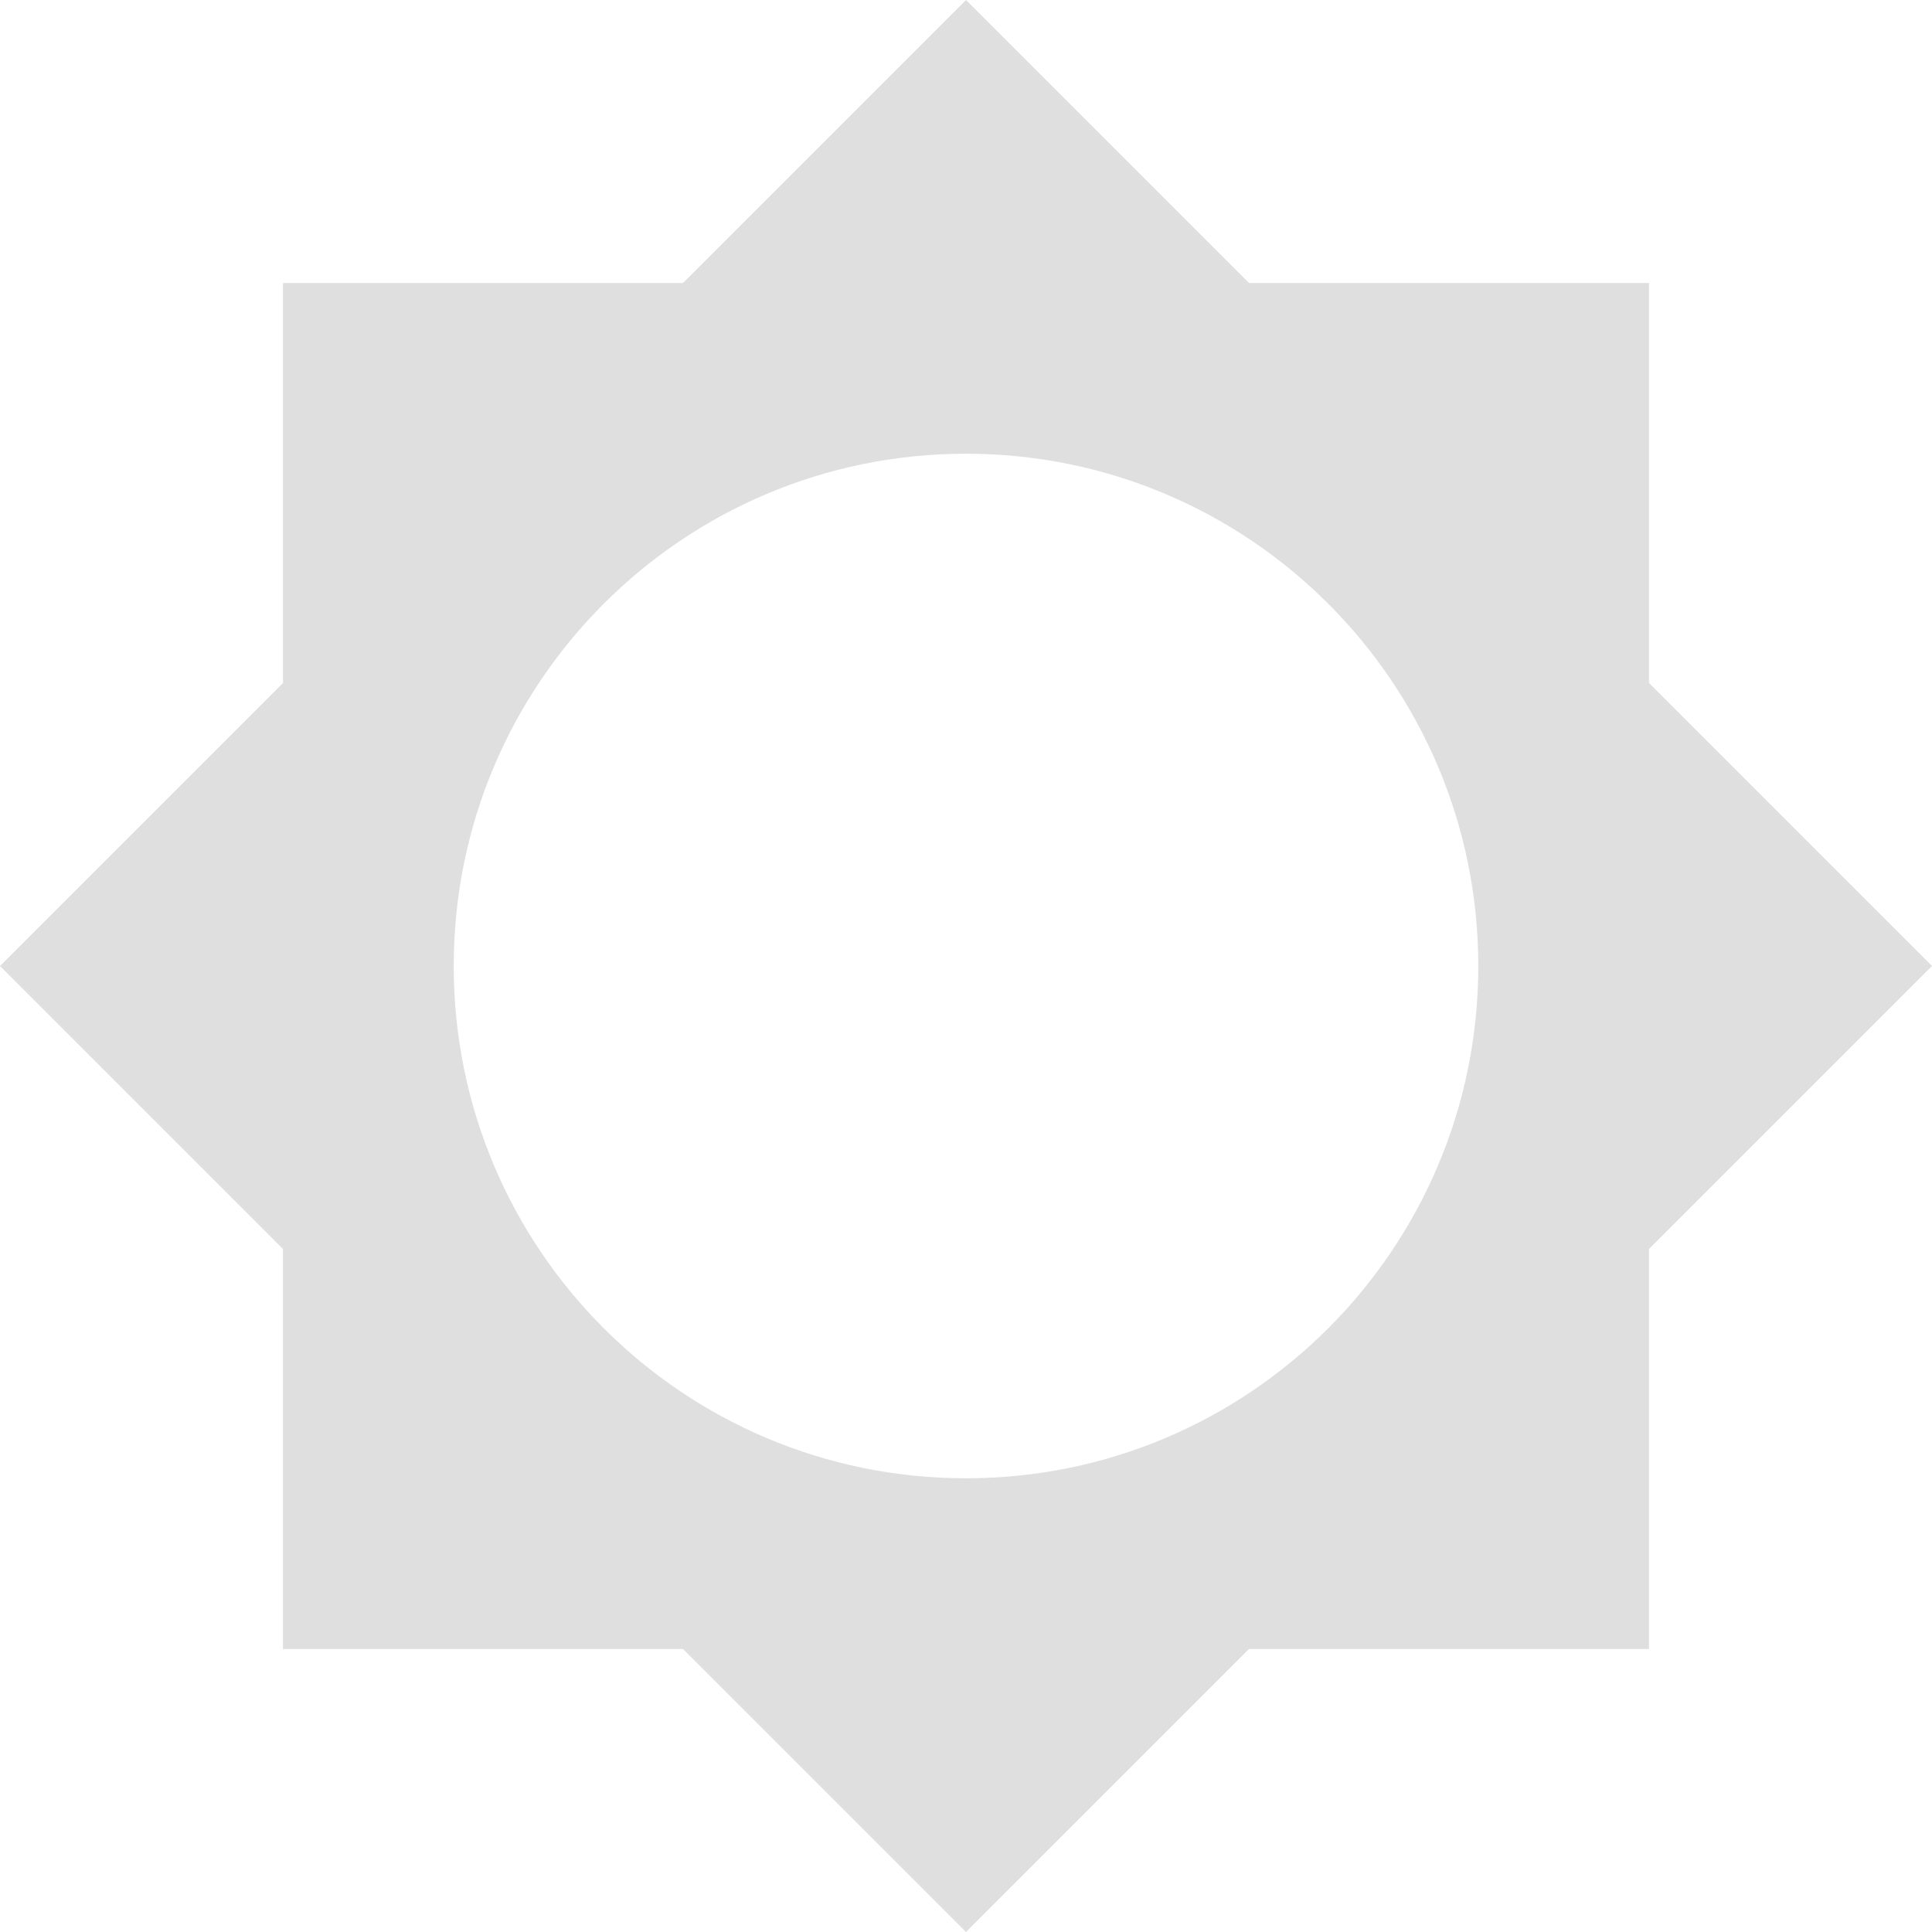 <svg width="19" height="19" viewBox="0 0 19 19" fill="none" xmlns="http://www.w3.org/2000/svg">
    <path d="M16.217 12.283L19 9.5L16.217 6.717V2.783H12.283L9.5 0L6.717 2.783H2.783V6.717L0 9.5L2.783 12.283V16.217H6.717L9.5 19L12.283 16.217H16.217V12.283ZM9.5 14.538C6.717 14.538 4.462 12.283 4.462 9.5C4.462 6.717 6.717 4.462 9.5 4.462C12.283 4.462 14.538 6.717 14.538 9.5C14.538 12.283 12.283 14.538 9.5 14.538Z" fill="#DFDFDF"/>
</svg>
